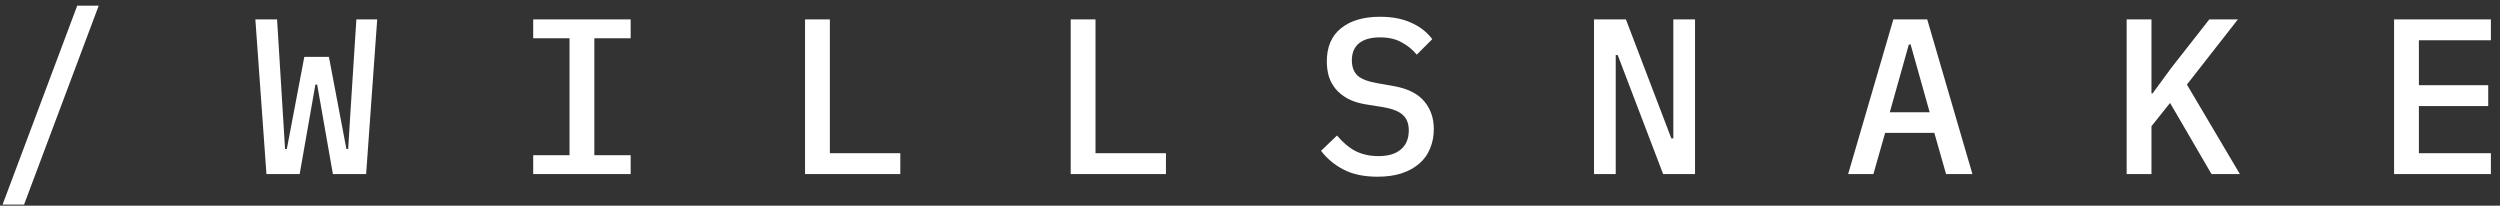 <svg width="158" height="13" viewBox="0 0 158 13" fill="none" xmlns="http://www.w3.org/2000/svg">
<rect x="0" y="0" width="158" height="13" fill="#333333" stroke="none"/>
<path d="M0.162 12.932L4.88 0.36H6.238L1.52 12.932H0.162ZM16.839 11L16.139 1.228H17.511L17.861 6.912L18.015 9.418H18.127L19.233 3.594H20.787L21.893 9.418H22.005L22.159 6.912L22.523 1.228H23.839L23.139 11H21.039L20.045 5.344H19.933L18.939 11H16.839ZM33.698 11V9.81H35.994V2.418H33.698V1.228H39.858V2.418H37.562V9.81H39.858V11H33.698ZM50.879 11V1.228H52.447V9.684H56.899V11H50.879ZM67.668 11V1.228H69.236V9.684H73.688V11H67.668ZM87.061 11.168C86.212 11.168 85.498 11.019 84.919 10.72C84.341 10.421 83.865 10.025 83.491 9.53L84.499 8.564C84.873 9.012 85.269 9.343 85.689 9.558C86.109 9.763 86.585 9.866 87.117 9.866C87.733 9.866 88.205 9.726 88.531 9.446C88.867 9.166 89.035 8.765 89.035 8.242C89.035 7.822 88.914 7.5 88.671 7.276C88.429 7.043 88.013 6.875 87.425 6.772L86.361 6.604C85.895 6.529 85.503 6.408 85.185 6.24C84.868 6.063 84.611 5.857 84.415 5.624C84.219 5.381 84.075 5.115 83.981 4.826C83.897 4.527 83.855 4.215 83.855 3.888C83.855 2.964 84.154 2.264 84.751 1.788C85.349 1.303 86.17 1.06 87.215 1.06C87.99 1.06 88.648 1.186 89.189 1.438C89.74 1.681 90.183 2.026 90.519 2.474L89.539 3.454C89.269 3.127 88.947 2.866 88.573 2.67C88.209 2.465 87.757 2.362 87.215 2.362C86.637 2.362 86.193 2.488 85.885 2.74C85.587 2.983 85.437 3.342 85.437 3.818C85.437 4.219 85.554 4.537 85.787 4.77C86.03 4.994 86.455 5.157 87.061 5.26L88.097 5.442C88.975 5.601 89.614 5.923 90.015 6.408C90.417 6.884 90.617 7.467 90.617 8.158C90.617 8.606 90.538 9.017 90.379 9.39C90.23 9.763 90.001 10.081 89.693 10.342C89.395 10.603 89.021 10.809 88.573 10.958C88.135 11.098 87.631 11.168 87.061 11.168ZM102.24 3.482H102.114V11H100.742V1.228H102.758L105.628 8.746H105.754V1.228H107.126V11H105.11L102.24 3.482ZM122.991 11L122.249 8.396H119.141L118.399 11H116.803L119.659 1.228H121.801L124.657 11H122.991ZM120.751 2.81H120.639L119.435 7.094H121.955L120.751 2.81ZM137.149 6.506L135.973 7.976V11H134.405V1.228H135.973V5.904H136.043L137.233 4.28L139.627 1.228H141.433L138.213 5.344L141.559 11H139.767L137.149 6.506ZM151.306 11V1.228H157.424V2.544H152.874V5.386H157.256V6.702H152.874V9.684H157.424V11H151.306Z" fill="white"/>
</svg>
